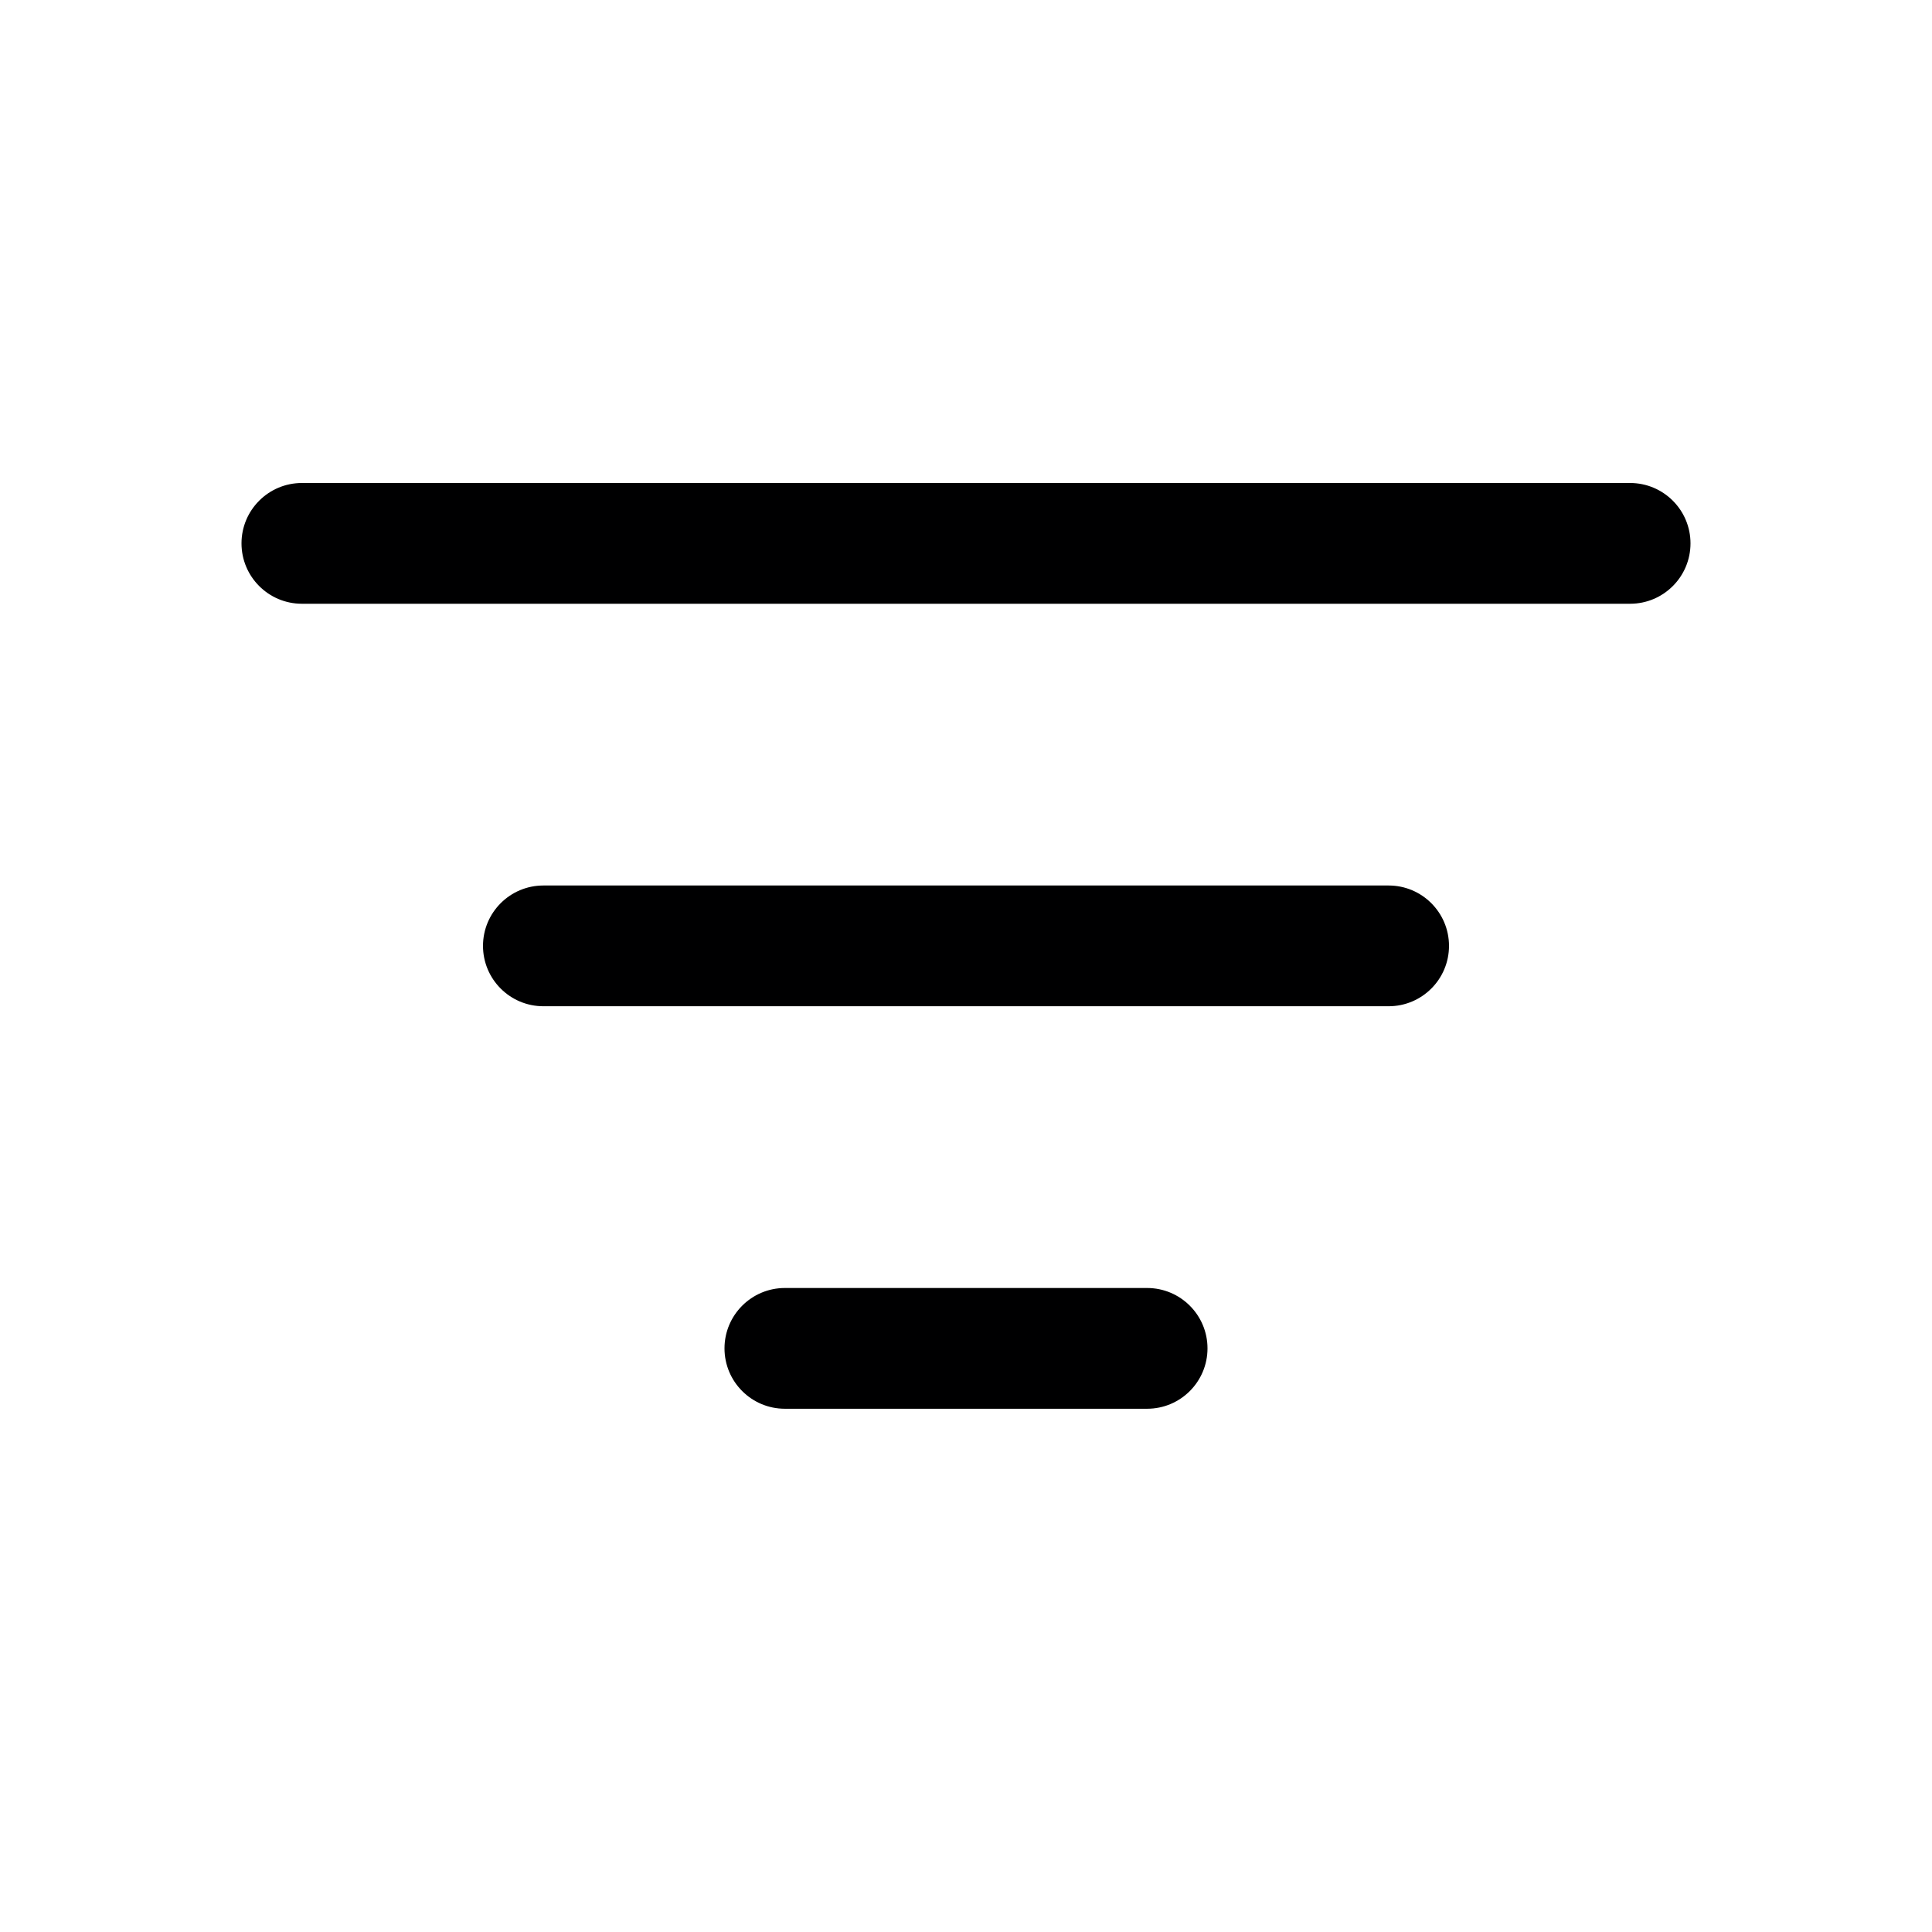 <svg width="24" height="24" viewBox="0 0 24 24" fill="none" xmlns="http://www.w3.org/2000/svg">
<g id="size=24">
<g id="Union">
<path d="M3 6.75C3 6.336 3.336 6 3.75 6H20.25C20.664 6 21 6.336 21 6.75C21 7.164 20.664 7.5 20.25 7.5H3.75C3.336 7.5 3 7.164 3 6.75Z" fill="#000001"/>
<path d="M6 11.75C6 11.336 6.336 11 6.75 11H17.25C17.664 11 18 11.336 18 11.75C18 12.164 17.664 12.5 17.25 12.5H6.75C6.336 12.5 6 12.164 6 11.75Z" fill="#000001"/>
<path d="M9.75 16C9.336 16 9 16.336 9 16.75C9 17.164 9.336 17.5 9.75 17.5H14.25C14.664 17.5 15 17.164 15 16.75C15 16.336 14.664 16 14.25 16H9.75Z" fill="#000001"/>
</g>
</g>
</svg>
